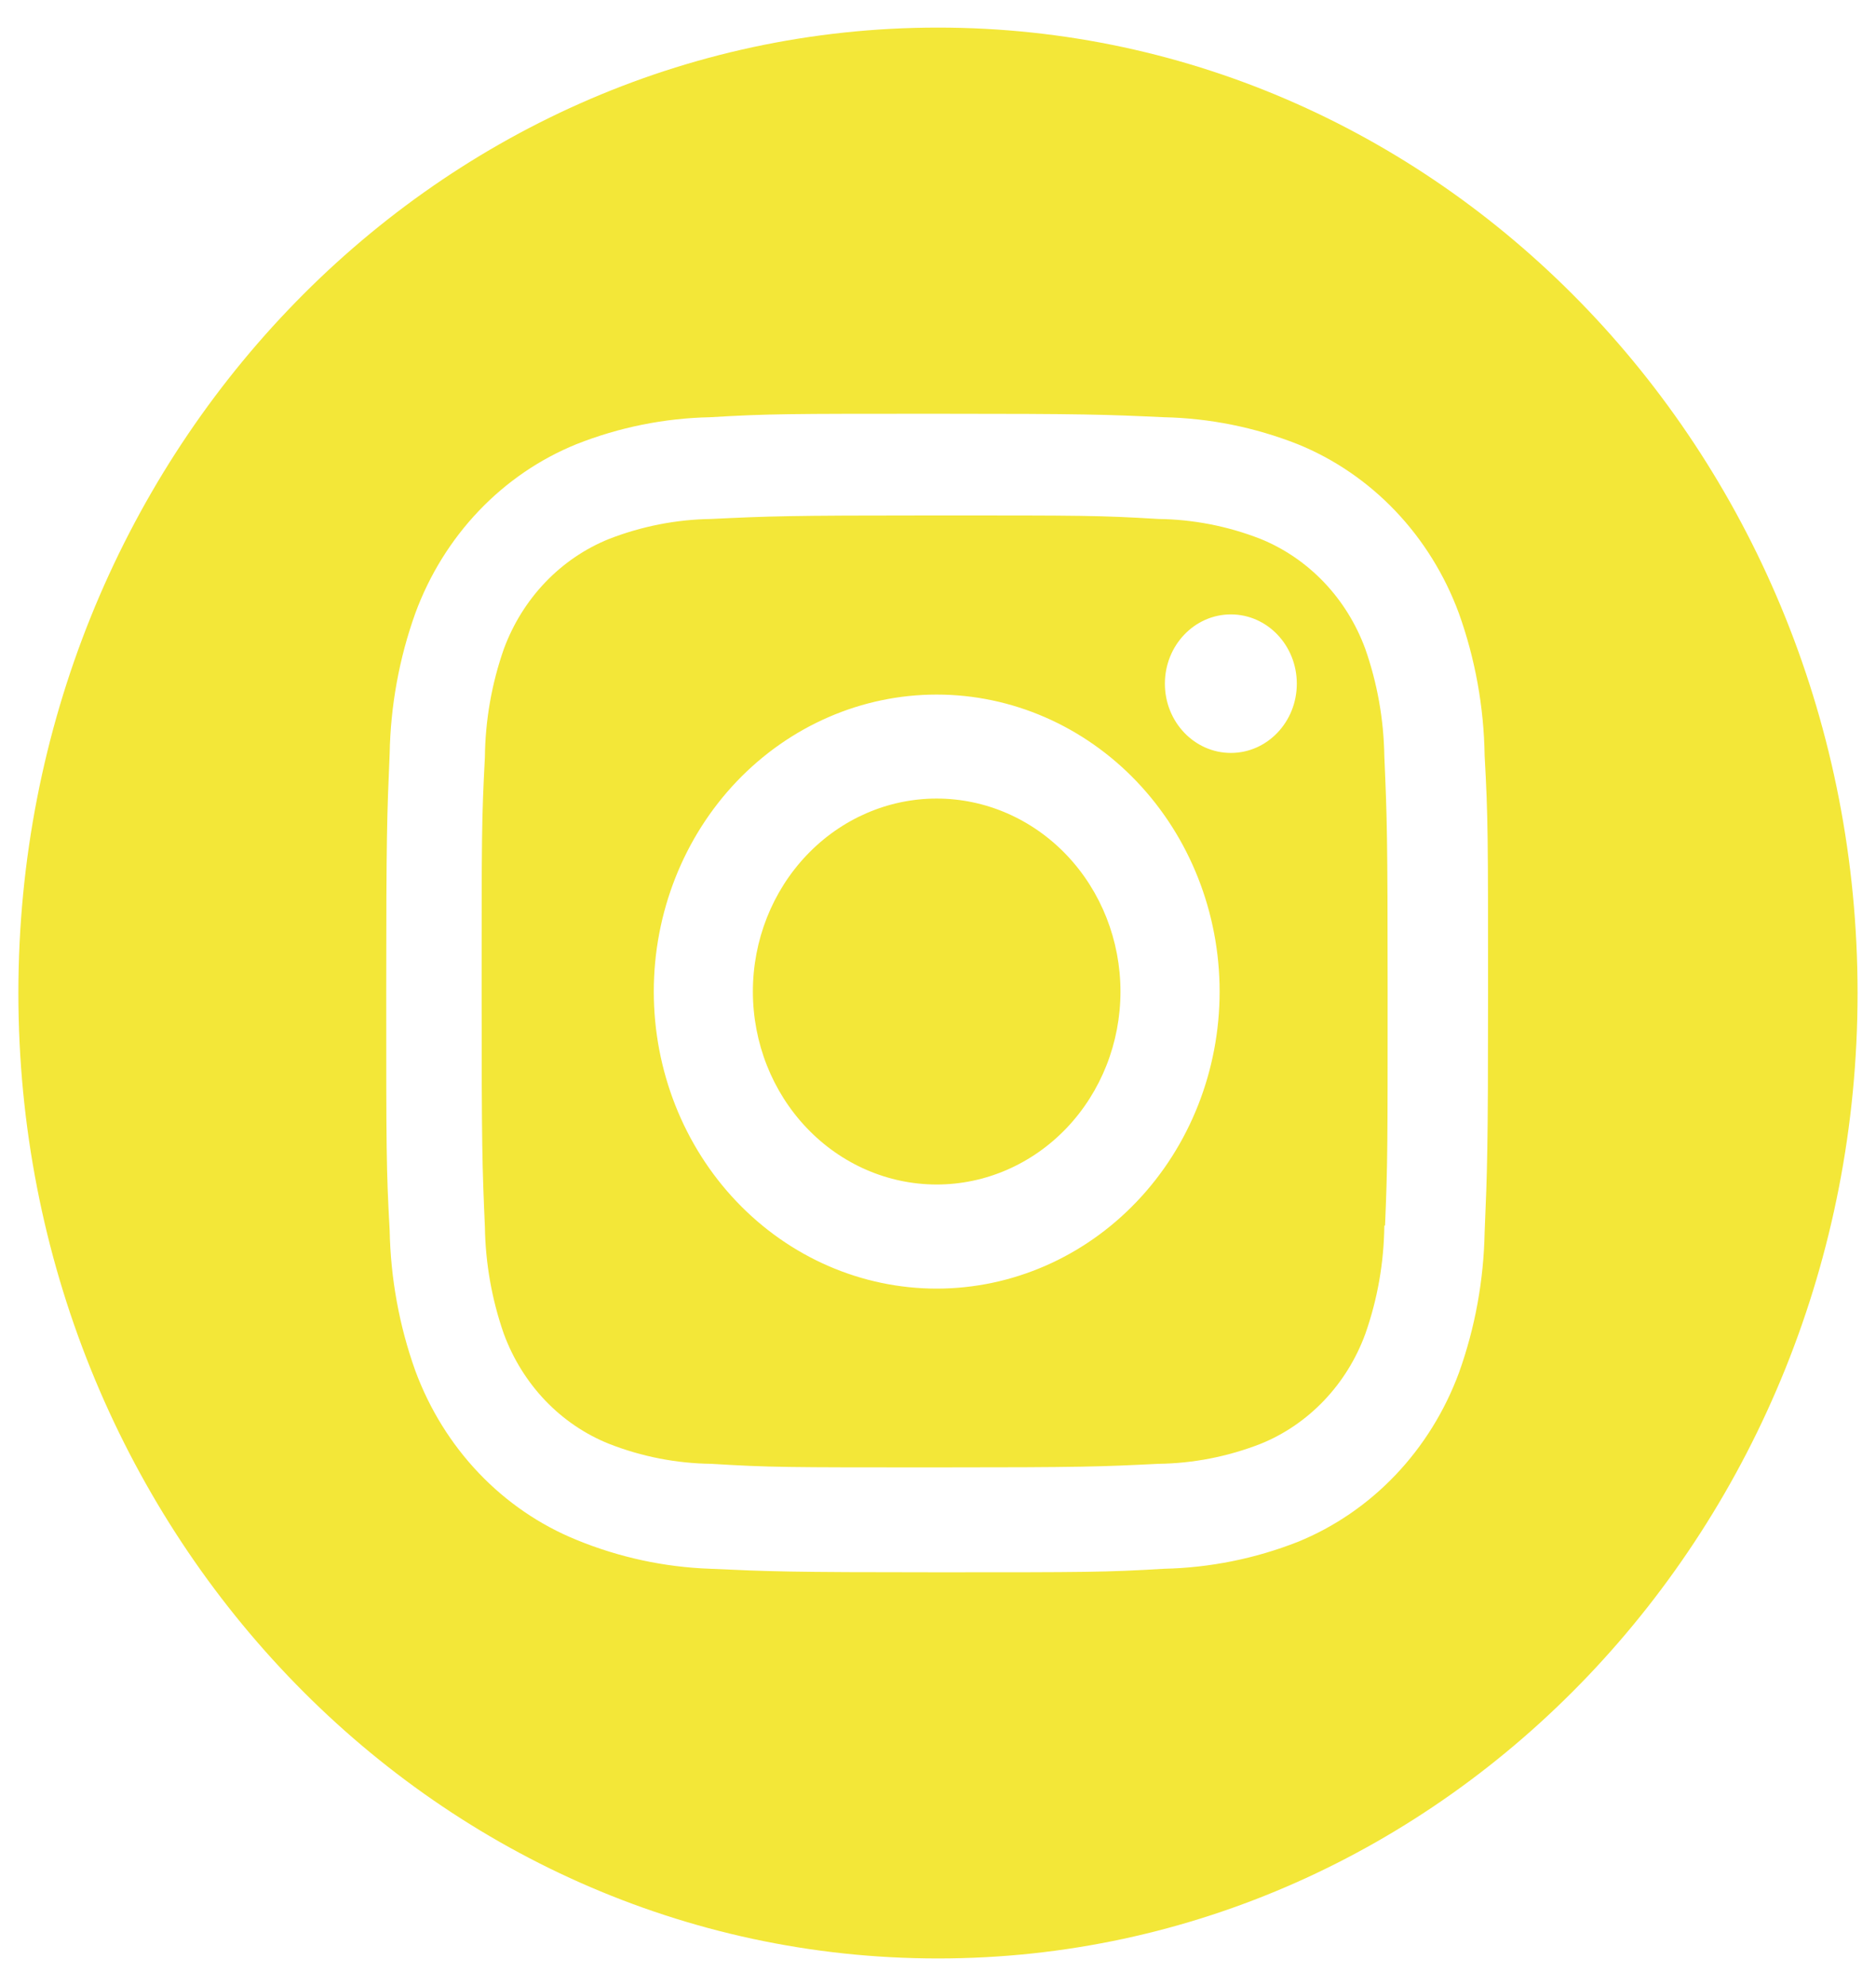 <svg width="34" height="36" viewBox="0 0 34 36" fill="none" xmlns="http://www.w3.org/2000/svg">
<path fill-rule="evenodd" clip-rule="evenodd" d="M0.333 18C0.333 8.335 7.795 0.5 17 0.5C26.204 0.5 33.666 8.335 33.666 18C33.666 27.665 26.204 35.5 17 35.5C7.795 35.5 0.333 27.665 0.333 18ZM13.35 14.167C14.312 13.158 15.616 12.59 16.976 12.59C18.336 12.59 19.64 13.158 20.602 14.167C21.564 15.177 22.104 16.546 22.104 17.974C22.104 19.402 21.564 20.772 20.602 21.781C19.64 22.791 18.336 23.358 16.976 23.358C15.616 23.358 14.312 22.791 13.35 21.781C12.389 20.772 11.849 19.402 11.849 17.974C11.849 16.546 12.389 15.177 13.35 14.167ZM14.621 20.446C15.245 21.102 16.093 21.471 16.976 21.471C17.86 21.471 18.707 21.102 19.332 20.446C19.956 19.79 20.307 18.901 20.307 17.973C20.307 17.046 19.956 16.156 19.332 15.5C18.707 14.844 17.86 14.475 16.976 14.475C16.093 14.475 15.245 14.844 14.621 15.5C13.996 16.156 13.645 17.046 13.645 17.973C13.645 18.901 13.996 19.79 14.621 20.446ZM22.308 13.648C22.968 13.648 23.503 13.086 23.503 12.393C23.503 11.699 22.968 11.137 22.308 11.137C21.648 11.137 21.112 11.699 21.112 12.393C21.112 13.086 21.648 13.648 22.308 13.648ZM25.288 9.26C25.791 9.788 26.183 10.42 26.44 11.116C26.736 11.942 26.894 12.815 26.907 13.698C26.969 14.812 26.969 15.173 26.969 18.017C26.969 20.862 26.954 21.217 26.907 22.337C26.89 23.208 26.734 24.067 26.442 24.882C26.185 25.578 25.793 26.21 25.29 26.738C24.787 27.266 24.185 27.678 23.523 27.948C22.747 28.253 21.927 28.418 21.099 28.436C20.04 28.5 19.692 28.5 16.985 28.5H16.985C14.277 28.5 13.938 28.485 12.87 28.436C12.04 28.407 11.221 28.23 10.447 27.912C9.784 27.642 9.182 27.231 8.679 26.703C8.176 26.175 7.784 25.543 7.527 24.847C7.235 24.031 7.079 23.172 7.062 22.301C7 21.187 7 20.825 7 17.981C7 15.137 7.014 14.782 7.062 13.662C7.078 12.792 7.235 11.931 7.527 11.116C7.783 10.42 8.175 9.788 8.678 9.26C9.181 8.732 9.783 8.321 10.446 8.052C11.221 7.745 12.04 7.58 12.868 7.563C13.927 7.5 14.274 7.5 16.982 7.5C19.69 7.5 20.028 7.514 21.096 7.563C21.925 7.581 22.744 7.746 23.52 8.052C24.183 8.321 24.785 8.733 25.288 9.26ZM24.744 24.18C24.966 23.55 25.082 22.886 25.089 22.215L25.102 22.216C25.149 21.103 25.149 20.798 25.149 17.961C25.149 15.124 25.137 14.813 25.089 13.706C25.079 13.042 24.962 12.385 24.744 11.762C24.578 11.31 24.323 10.898 23.996 10.555C23.669 10.212 23.277 9.944 22.846 9.769C22.253 9.537 21.627 9.415 20.994 9.407C19.922 9.343 19.645 9.343 16.942 9.343C14.24 9.343 13.944 9.357 12.889 9.407C12.257 9.416 11.631 9.539 11.039 9.769C10.164 10.121 9.471 10.844 9.132 11.762C8.911 12.392 8.795 13.056 8.788 13.727C8.729 14.855 8.729 15.145 8.729 17.982C8.729 20.819 8.74 21.131 8.788 22.237C8.798 22.9 8.914 23.557 9.132 24.18C9.3 24.634 9.556 25.046 9.884 25.389C10.213 25.732 10.606 25.999 11.039 26.172C11.631 26.404 12.257 26.526 12.889 26.534C13.963 26.599 14.239 26.599 16.942 26.599C19.644 26.599 19.941 26.586 20.994 26.534C21.627 26.526 22.253 26.403 22.846 26.172C23.277 25.998 23.669 25.73 23.996 25.387C24.323 25.044 24.578 24.633 24.744 24.18Z" fill="#F3E738"/>
</svg>
